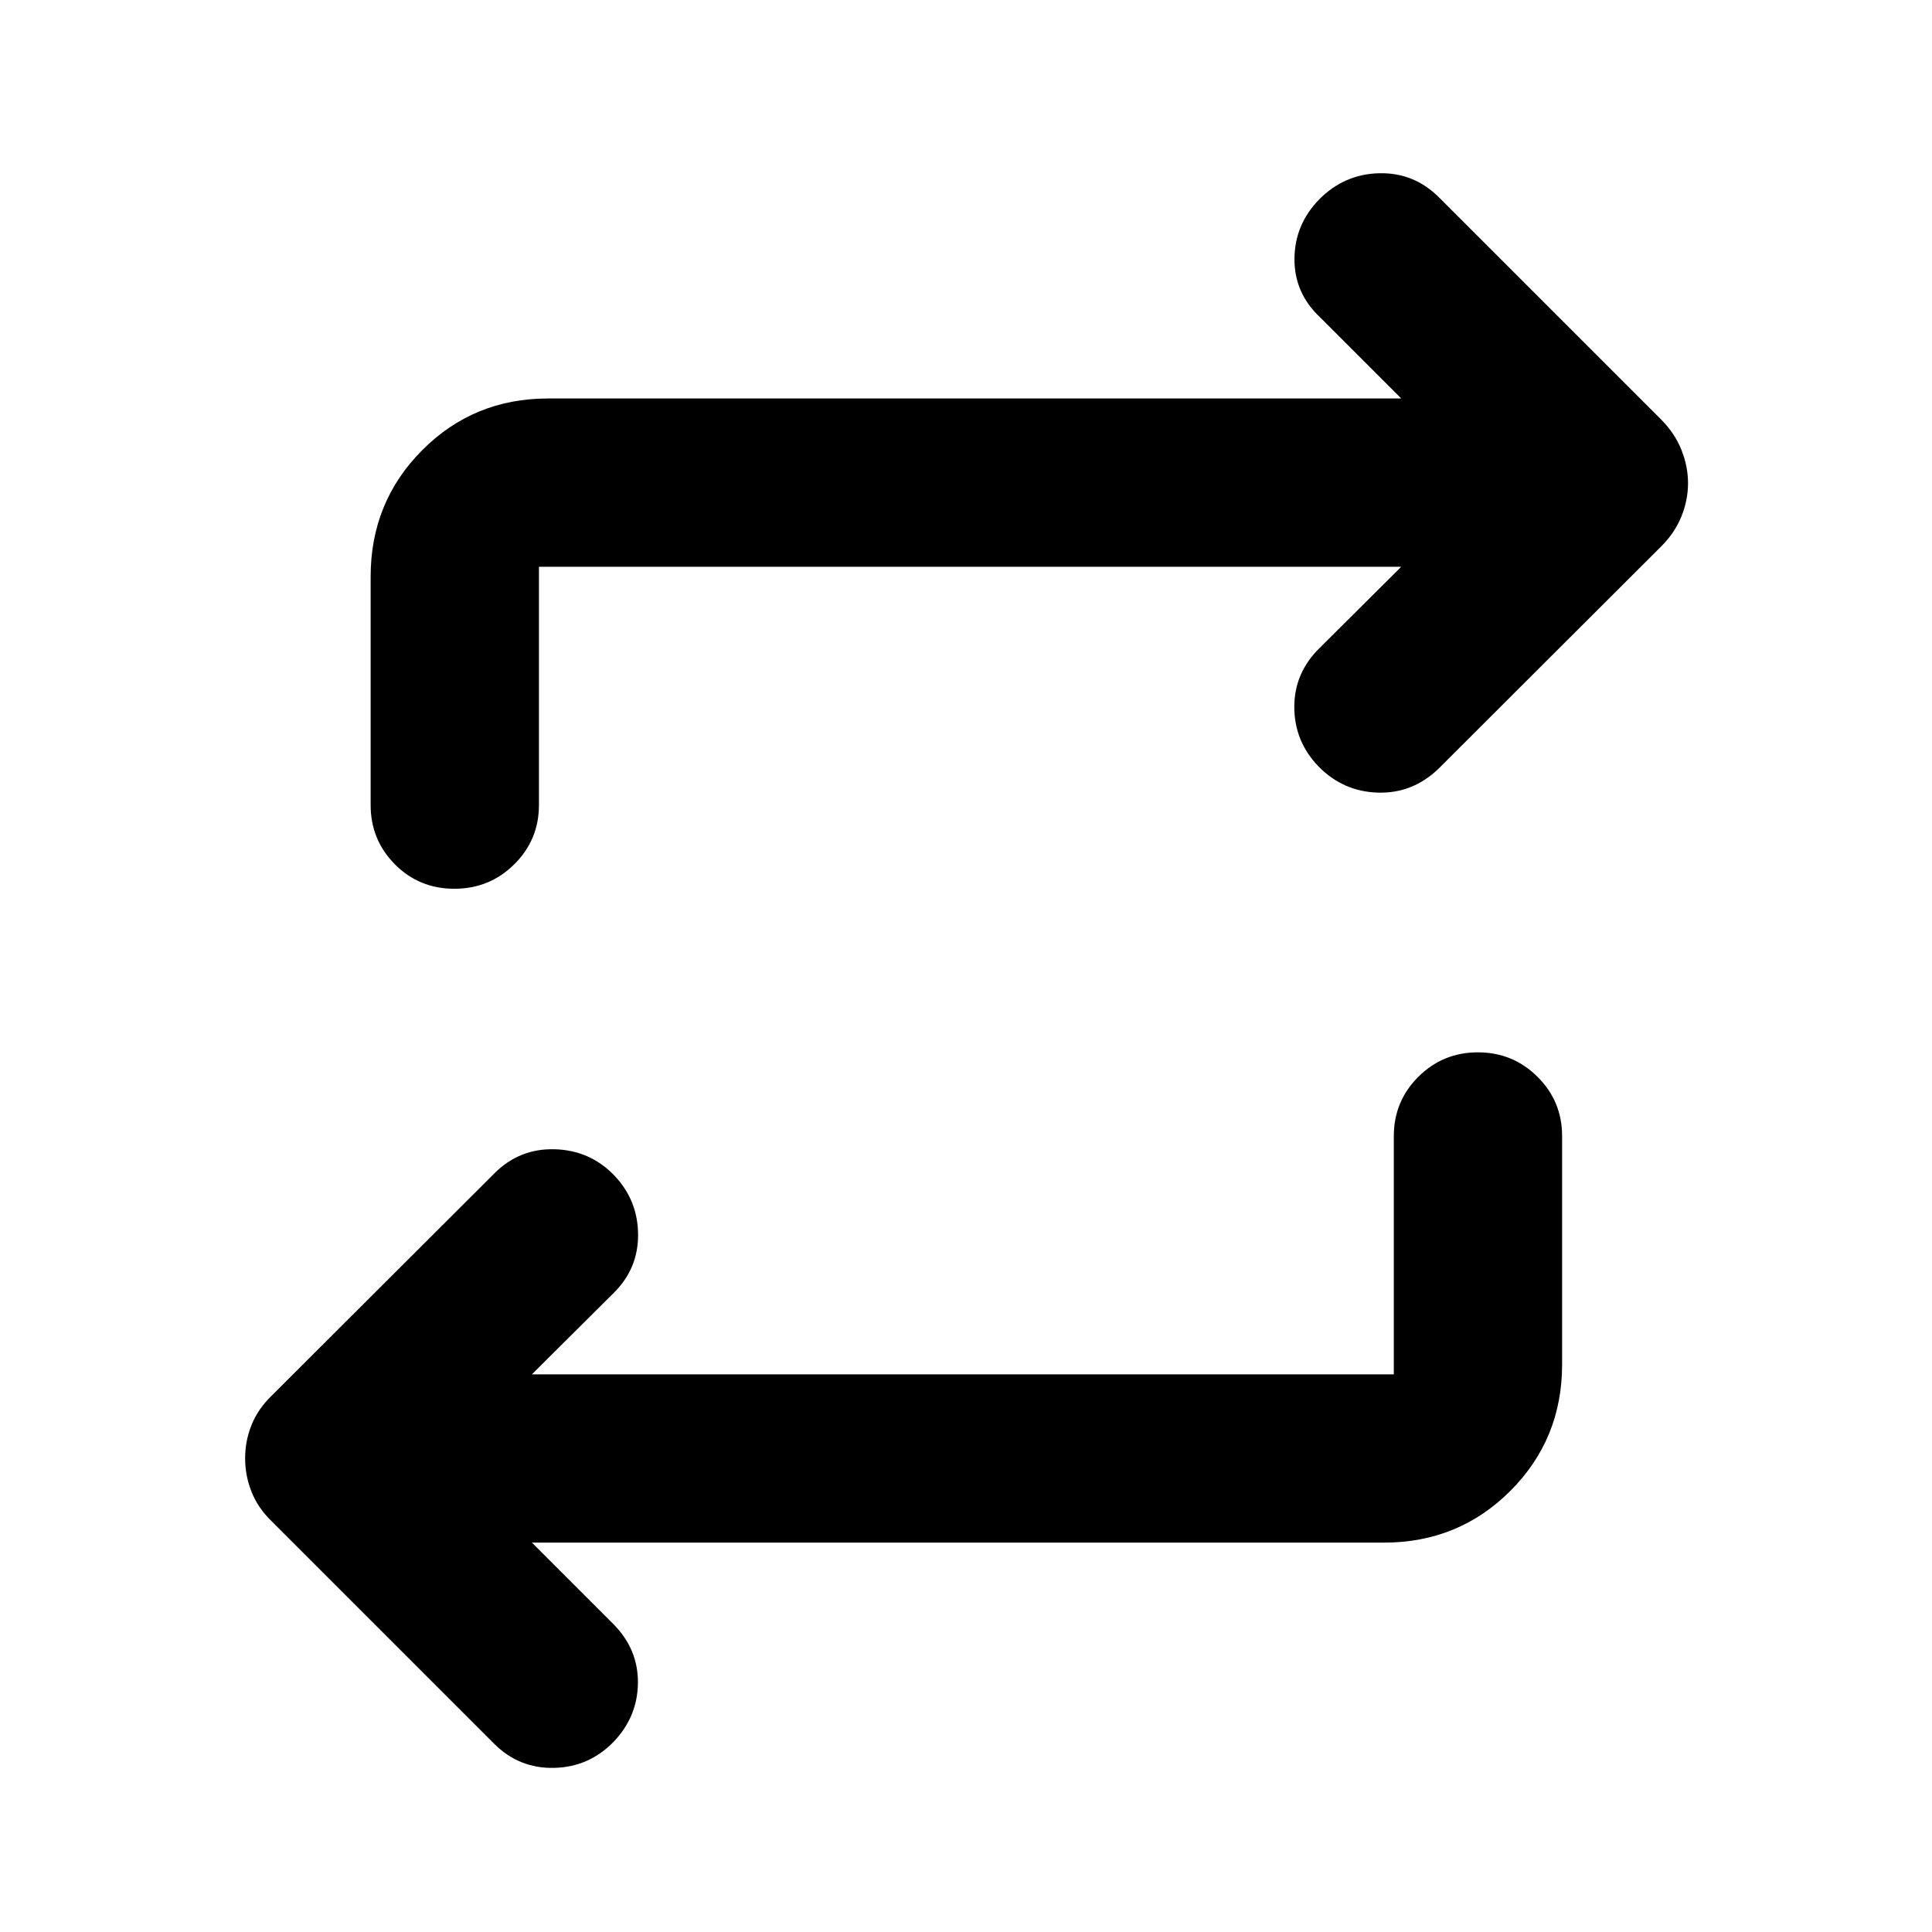 <svg xmlns="http://www.w3.org/2000/svg" height="40" viewBox="0 -960 960 960" width="40"><path d="m264.3-193.48 40.35 40.35q12.45 12.45 12.33 29.27-.12 16.82-12.09 29.36-12.18 12.55-29.56 12.95-17.39.41-29.84-12.04L135.04-204.04q-6.82-6.58-10.03-14.63-3.21-8.06-3.21-16.71t3.21-16.61q3.21-7.97 10.03-14.55l110.64-110.45q12.47-12.45 29.97-11.95 17.49.5 29.53 12.95 11.84 12.45 11.88 29.56.04 17.1-12.41 29.17L264.3-277.1h428.28v-118.38q0-17.32 12.19-29.47 12.2-12.15 29.58-12.15 17.39 0 29.62 12.15t12.23 29.47V-282q0 37.09-25.71 62.81-25.71 25.71-62.81 25.71H264.3Zm431.96-484.9H267.8V-560q0 17.32-12.27 29.47-12.27 12.15-29.77 12.15t-29.54-12.15q-12.05-12.15-12.05-29.47v-113.48q0-37.09 25.61-62.81Q235.38-762 272.32-762h423.94l-40.35-40.35q-12.82-12.07-12.7-29.08.12-17.01 12.32-29.53 12.43-12.53 29.76-12.95 17.33-.42 29.78 12.03l110.45 110.45q6.65 6.71 9.95 14.92 3.3 8.21 3.3 16.63 0 8.42-3.3 16.54t-9.95 14.77L714.88-578.12q-12.87 12.45-30.14 11.97-17.27-.49-29.53-12.95-12.04-12.46-12.08-29.57-.04-17.1 12.78-29.55l40.35-40.16Z"/></svg>